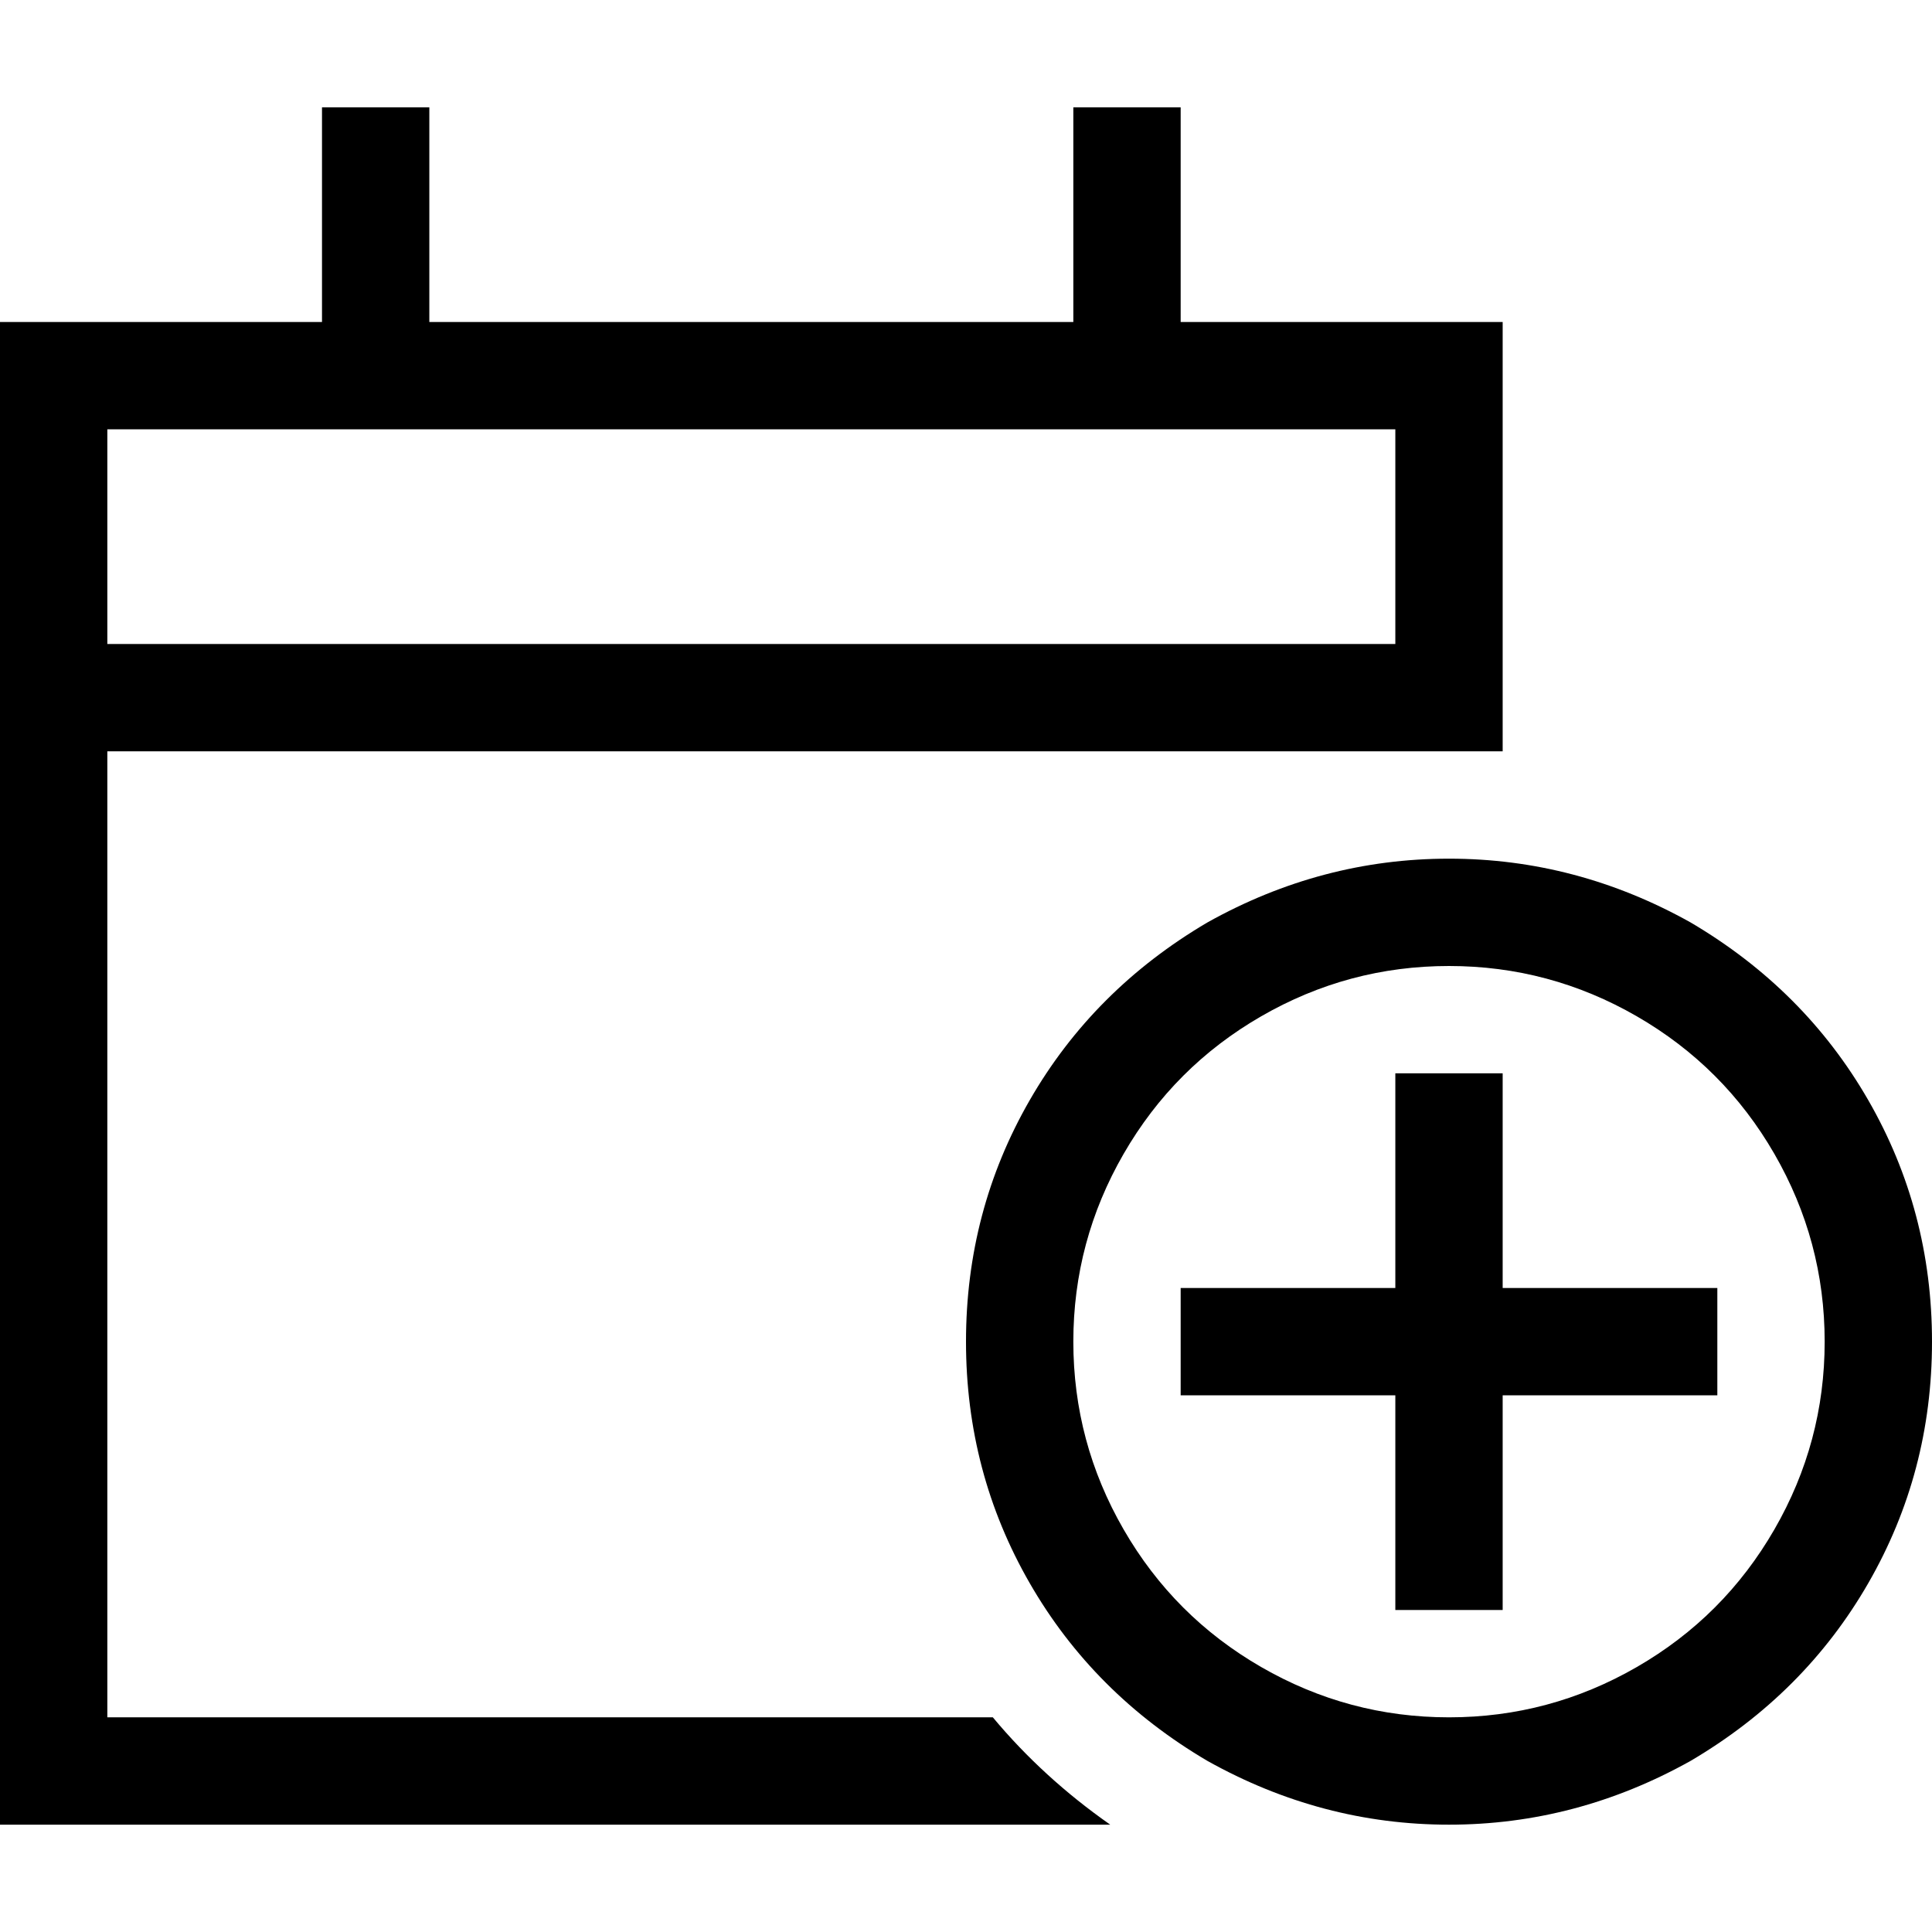 <svg xmlns="http://www.w3.org/2000/svg" viewBox="0 0 512 512">
  <path d="M 113.778 42.667 L 113.778 28.444 L 85.333 28.444 L 85.333 42.667 L 85.333 85.333 L 28.444 85.333 L 0 85.333 L 0 113.778 L 0 170.667 L 0 199.111 L 0 455.111 L 0 483.556 L 28.444 483.556 L 294.222 483.556 Q 276.444 471.111 263.111 455.111 L 28.444 455.111 L 28.444 199.111 L 312.889 199.111 L 369.778 199.111 L 384 199.111 L 398.222 199.111 L 398.222 170.667 L 398.222 113.778 L 398.222 85.333 L 369.778 85.333 L 312.889 85.333 L 312.889 42.667 L 312.889 28.444 L 284.444 28.444 L 284.444 42.667 L 284.444 85.333 L 113.778 85.333 L 113.778 42.667 L 113.778 42.667 Z M 28.444 113.778 L 369.778 113.778 L 369.778 170.667 L 28.444 170.667 L 28.444 113.778 L 28.444 113.778 Z M 284.444 355.556 Q 284.444 328.889 297.778 305.778 L 297.778 305.778 Q 311.111 282.667 334.222 269.333 Q 357.333 256 384 256 Q 410.667 256 433.778 269.333 Q 456.889 282.667 470.222 305.778 Q 483.556 328.889 483.556 355.556 Q 483.556 382.222 470.222 405.333 Q 456.889 428.444 433.778 441.778 Q 410.667 455.111 384 455.111 Q 357.333 455.111 334.222 441.778 Q 311.111 428.444 297.778 405.333 Q 284.444 382.222 284.444 355.556 L 284.444 355.556 Z M 512 355.556 Q 512 320.889 495.111 291.556 L 495.111 291.556 Q 478.222 262.222 448 244.444 Q 417.778 227.556 384 227.556 Q 350.222 227.556 320 244.444 Q 289.778 262.222 272.889 291.556 Q 256 320.889 256 355.556 Q 256 390.222 272.889 419.556 Q 289.778 448.889 320 466.667 Q 350.222 483.556 384 483.556 Q 417.778 483.556 448 466.667 Q 478.222 448.889 495.111 419.556 Q 512 390.222 512 355.556 L 512 355.556 Z M 398.222 298.667 L 398.222 284.444 L 369.778 284.444 L 369.778 298.667 L 369.778 341.333 L 327.111 341.333 L 312.889 341.333 L 312.889 369.778 L 327.111 369.778 L 369.778 369.778 L 369.778 412.444 L 369.778 426.667 L 398.222 426.667 L 398.222 412.444 L 398.222 369.778 L 440.889 369.778 L 455.111 369.778 L 455.111 341.333 L 440.889 341.333 L 398.222 341.333 L 398.222 298.667 L 398.222 298.667 Z" />
</svg>